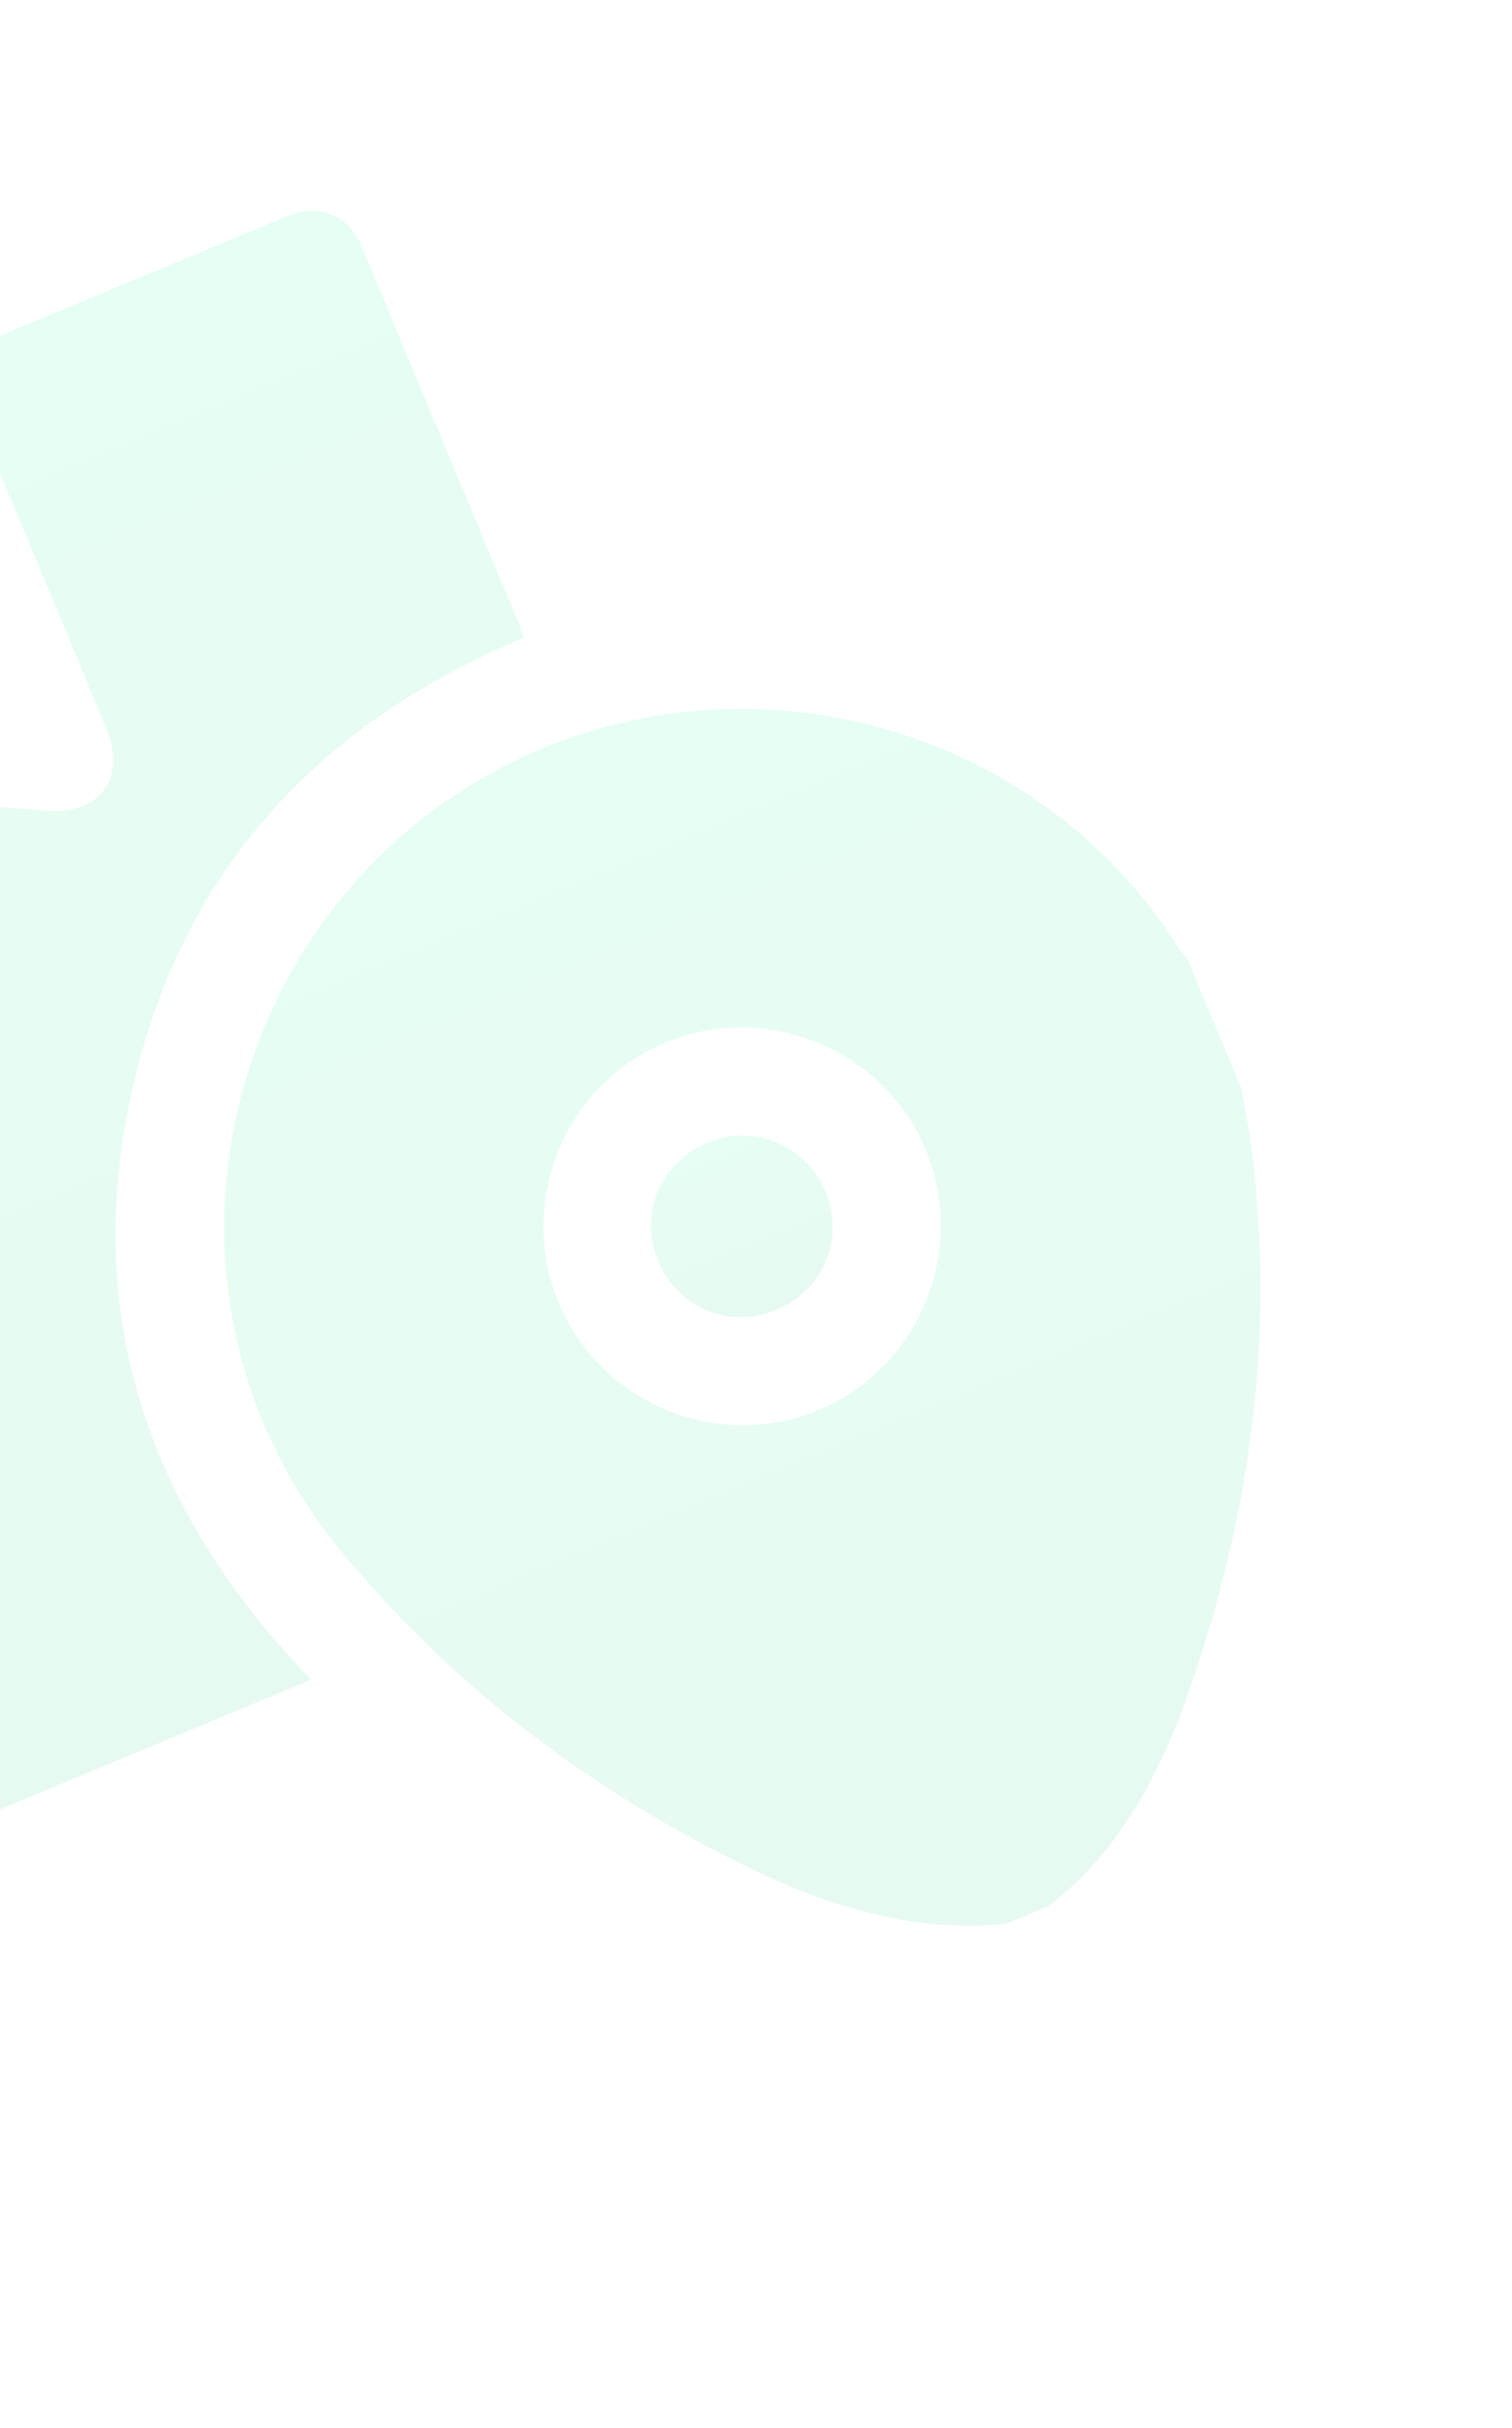 <svg xmlns="http://www.w3.org/2000/svg" width="71" height="114" viewBox="0 0 71 114" fill="none"><g opacity="0.1"><path d="M47.215 90.335C41.678 90.867 36.854 88.719 32.198 86.146C25.933 82.679 20.449 78.249 15.899 72.676C6.57 61.242 9.908 44.487 21.932 36.968C33.182 29.927 48.268 33.278 55.342 44.496C55.453 44.676 55.619 44.835 55.754 45.006L58.302 51.122C58.483 52.257 58.709 53.391 58.841 54.536C59.754 62.298 58.841 69.892 56.521 77.317C55.077 81.93 53.255 86.382 49.249 89.497L47.21 90.346L47.215 90.335ZM26.216 61.147C28.192 65.891 33.674 68.175 38.417 66.218C43.141 64.259 45.435 58.737 43.481 54.002C41.53 49.274 36.004 46.991 31.268 48.945C26.533 50.899 24.255 56.415 26.227 61.151L26.216 61.147Z" fill="url(#paint0_linear_46_5351)"></path><path d="M-24.764 26.087C-24.599 26.483 -24.47 26.793 -24.344 27.095C-22.058 32.584 -19.772 38.072 -17.478 43.558C-16.846 45.077 -15.842 45.76 -14.479 45.429C-13.878 45.278 -13.267 44.824 -12.838 44.345C-10.961 42.235 -9.129 40.08 -7.312 37.913C-6.984 37.522 -6.673 37.393 -6.164 37.436C-3.376 37.666 -0.589 37.87 2.202 38.063C4.712 38.236 5.952 36.538 4.988 34.201C2.727 28.729 0.438 23.278 -1.838 17.813C-1.977 17.479 -2.115 17.146 -2.277 16.759C-1.981 16.617 -1.766 16.5 -1.533 16.403C3.459 14.324 8.451 12.245 13.444 10.166C14.979 9.526 16.36 10.07 16.993 11.589C19.476 17.551 21.956 23.504 24.439 29.466C24.494 29.598 24.53 29.728 24.609 29.941C14.779 34.035 8.311 41.132 6.11 51.618C3.905 62.115 7.133 71.132 14.613 78.87L13.659 79.267C3.883 83.338 -5.892 87.41 -15.668 91.481C-17.567 92.272 -18.808 91.761 -19.596 89.869C-27.018 72.047 -34.444 54.217 -41.867 36.394C-42.635 34.549 -42.116 33.305 -40.264 32.534C-35.403 30.509 -30.542 28.485 -25.681 26.461C-25.402 26.344 -25.123 26.228 -24.767 26.08L-24.764 26.087Z" fill="url(#paint1_linear_46_5351)"></path><path d="M30.902 59.186C29.993 56.981 31.007 54.566 33.227 53.651C35.413 52.74 37.872 53.772 38.778 55.969C39.677 58.151 38.65 60.599 36.437 61.511C34.243 62.425 31.807 61.402 30.902 59.186Z" fill="url(#paint2_linear_46_5351)"></path></g><defs><linearGradient id="paint0_linear_46_5351" x1="25.419" y1="35.161" x2="48.227" y2="89.923" gradientUnits="userSpaceOnUse"><stop stop-color="#04F485"></stop><stop offset="1" stop-color="#0DCB72"></stop></linearGradient><linearGradient id="paint1_linear_46_5351" x1="-13.518" y1="21.395" x2="11.039" y2="80.358" gradientUnits="userSpaceOnUse"><stop stop-color="#04F485"></stop><stop offset="1" stop-color="#0DCB72"></stop></linearGradient><linearGradient id="paint2_linear_46_5351" x1="33.208" y1="53.659" x2="36.472" y2="61.496" gradientUnits="userSpaceOnUse"><stop stop-color="#04F485"></stop><stop offset="1" stop-color="#0DCB72"></stop></linearGradient></defs></svg>